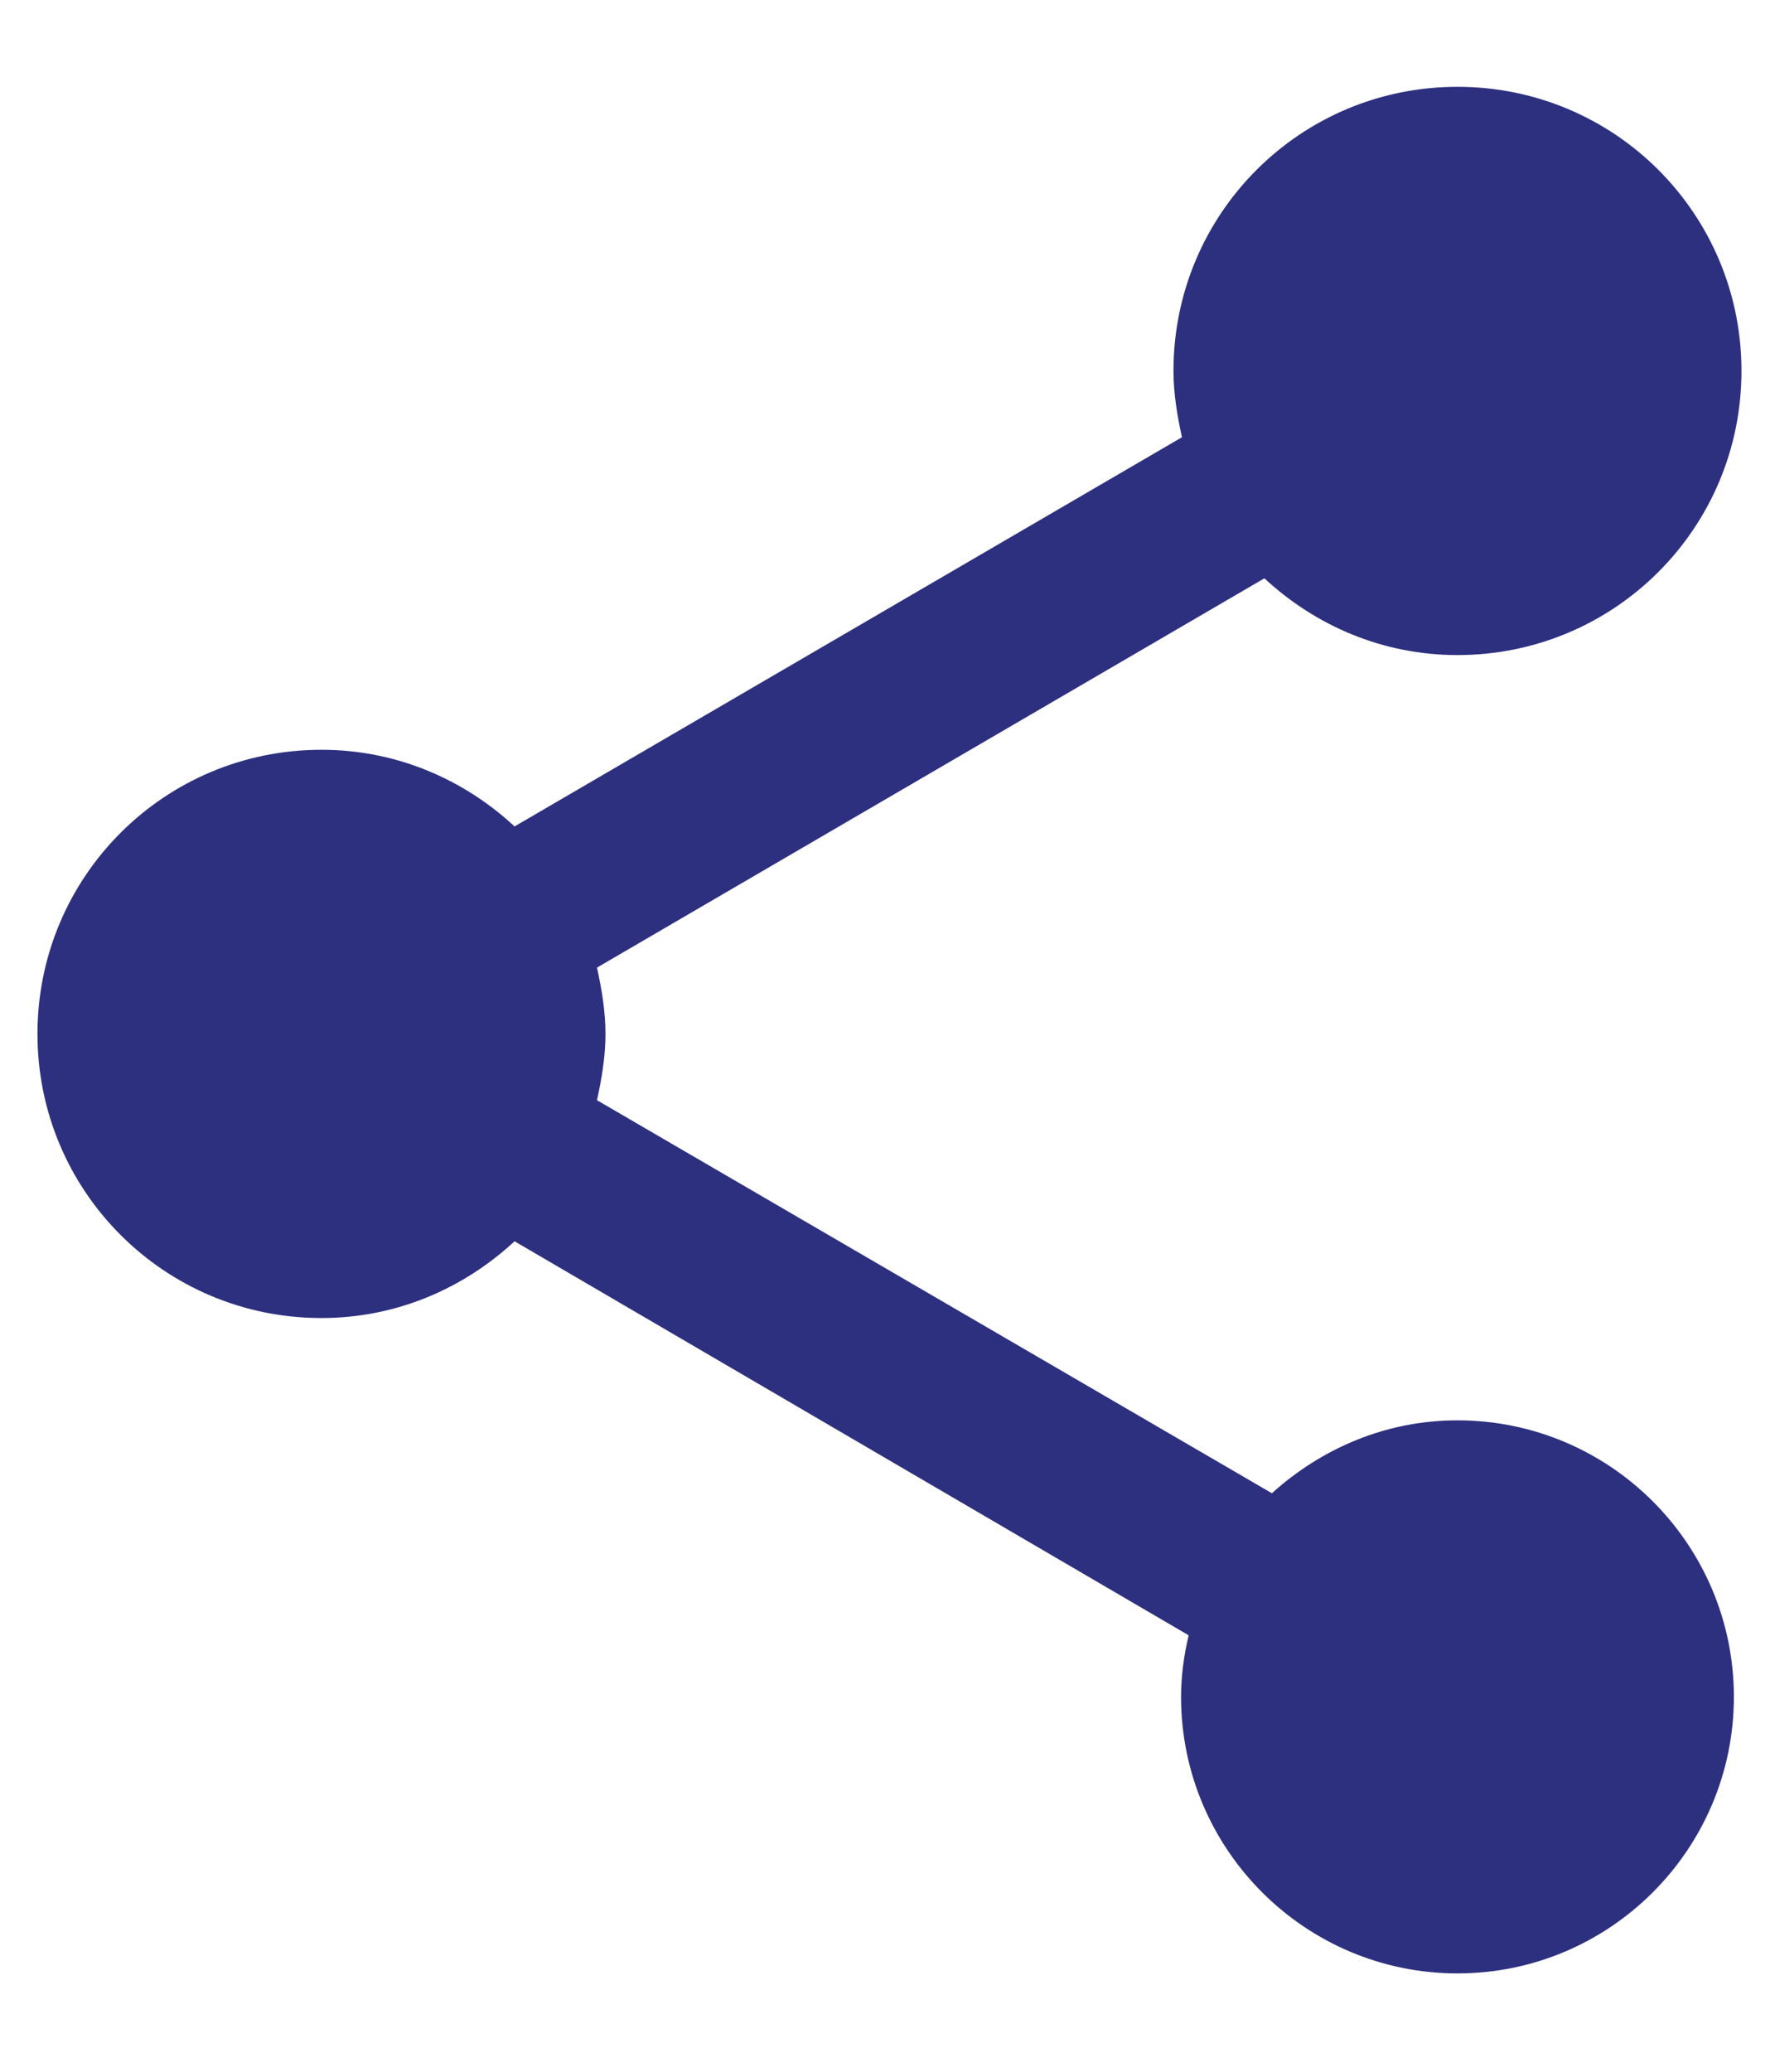 <svg width="18" height="21" viewBox="0 0 18 21" fill="none" xmlns="http://www.w3.org/2000/svg">
<path d="M14.78 14.397C14.05 14.397 13.398 14.685 12.898 15.136L6.054 11.152C6.102 10.931 6.14 10.71 6.14 10.48C6.14 10.249 6.102 10.029 6.054 9.808L12.822 5.862C13.34 6.342 14.022 6.64 14.78 6.64C16.374 6.64 17.66 5.353 17.66 3.76C17.66 2.166 16.374 0.88 14.78 0.88C13.186 0.88 11.9 2.166 11.9 3.76C11.9 3.99 11.938 4.211 11.986 4.432L5.218 8.377C4.7 7.897 4.018 7.6 3.26 7.6C1.666 7.6 0.38 8.886 0.38 10.48C0.38 12.073 1.666 13.36 3.26 13.36C4.018 13.36 4.7 13.062 5.218 12.582L12.054 16.576C12.006 16.777 11.977 16.989 11.977 17.2C11.977 18.745 13.234 20.003 14.78 20.003C16.326 20.003 17.583 18.745 17.583 17.2C17.583 15.654 16.326 14.397 14.78 14.397Z" fill="#2D2F7F"/>
</svg>
